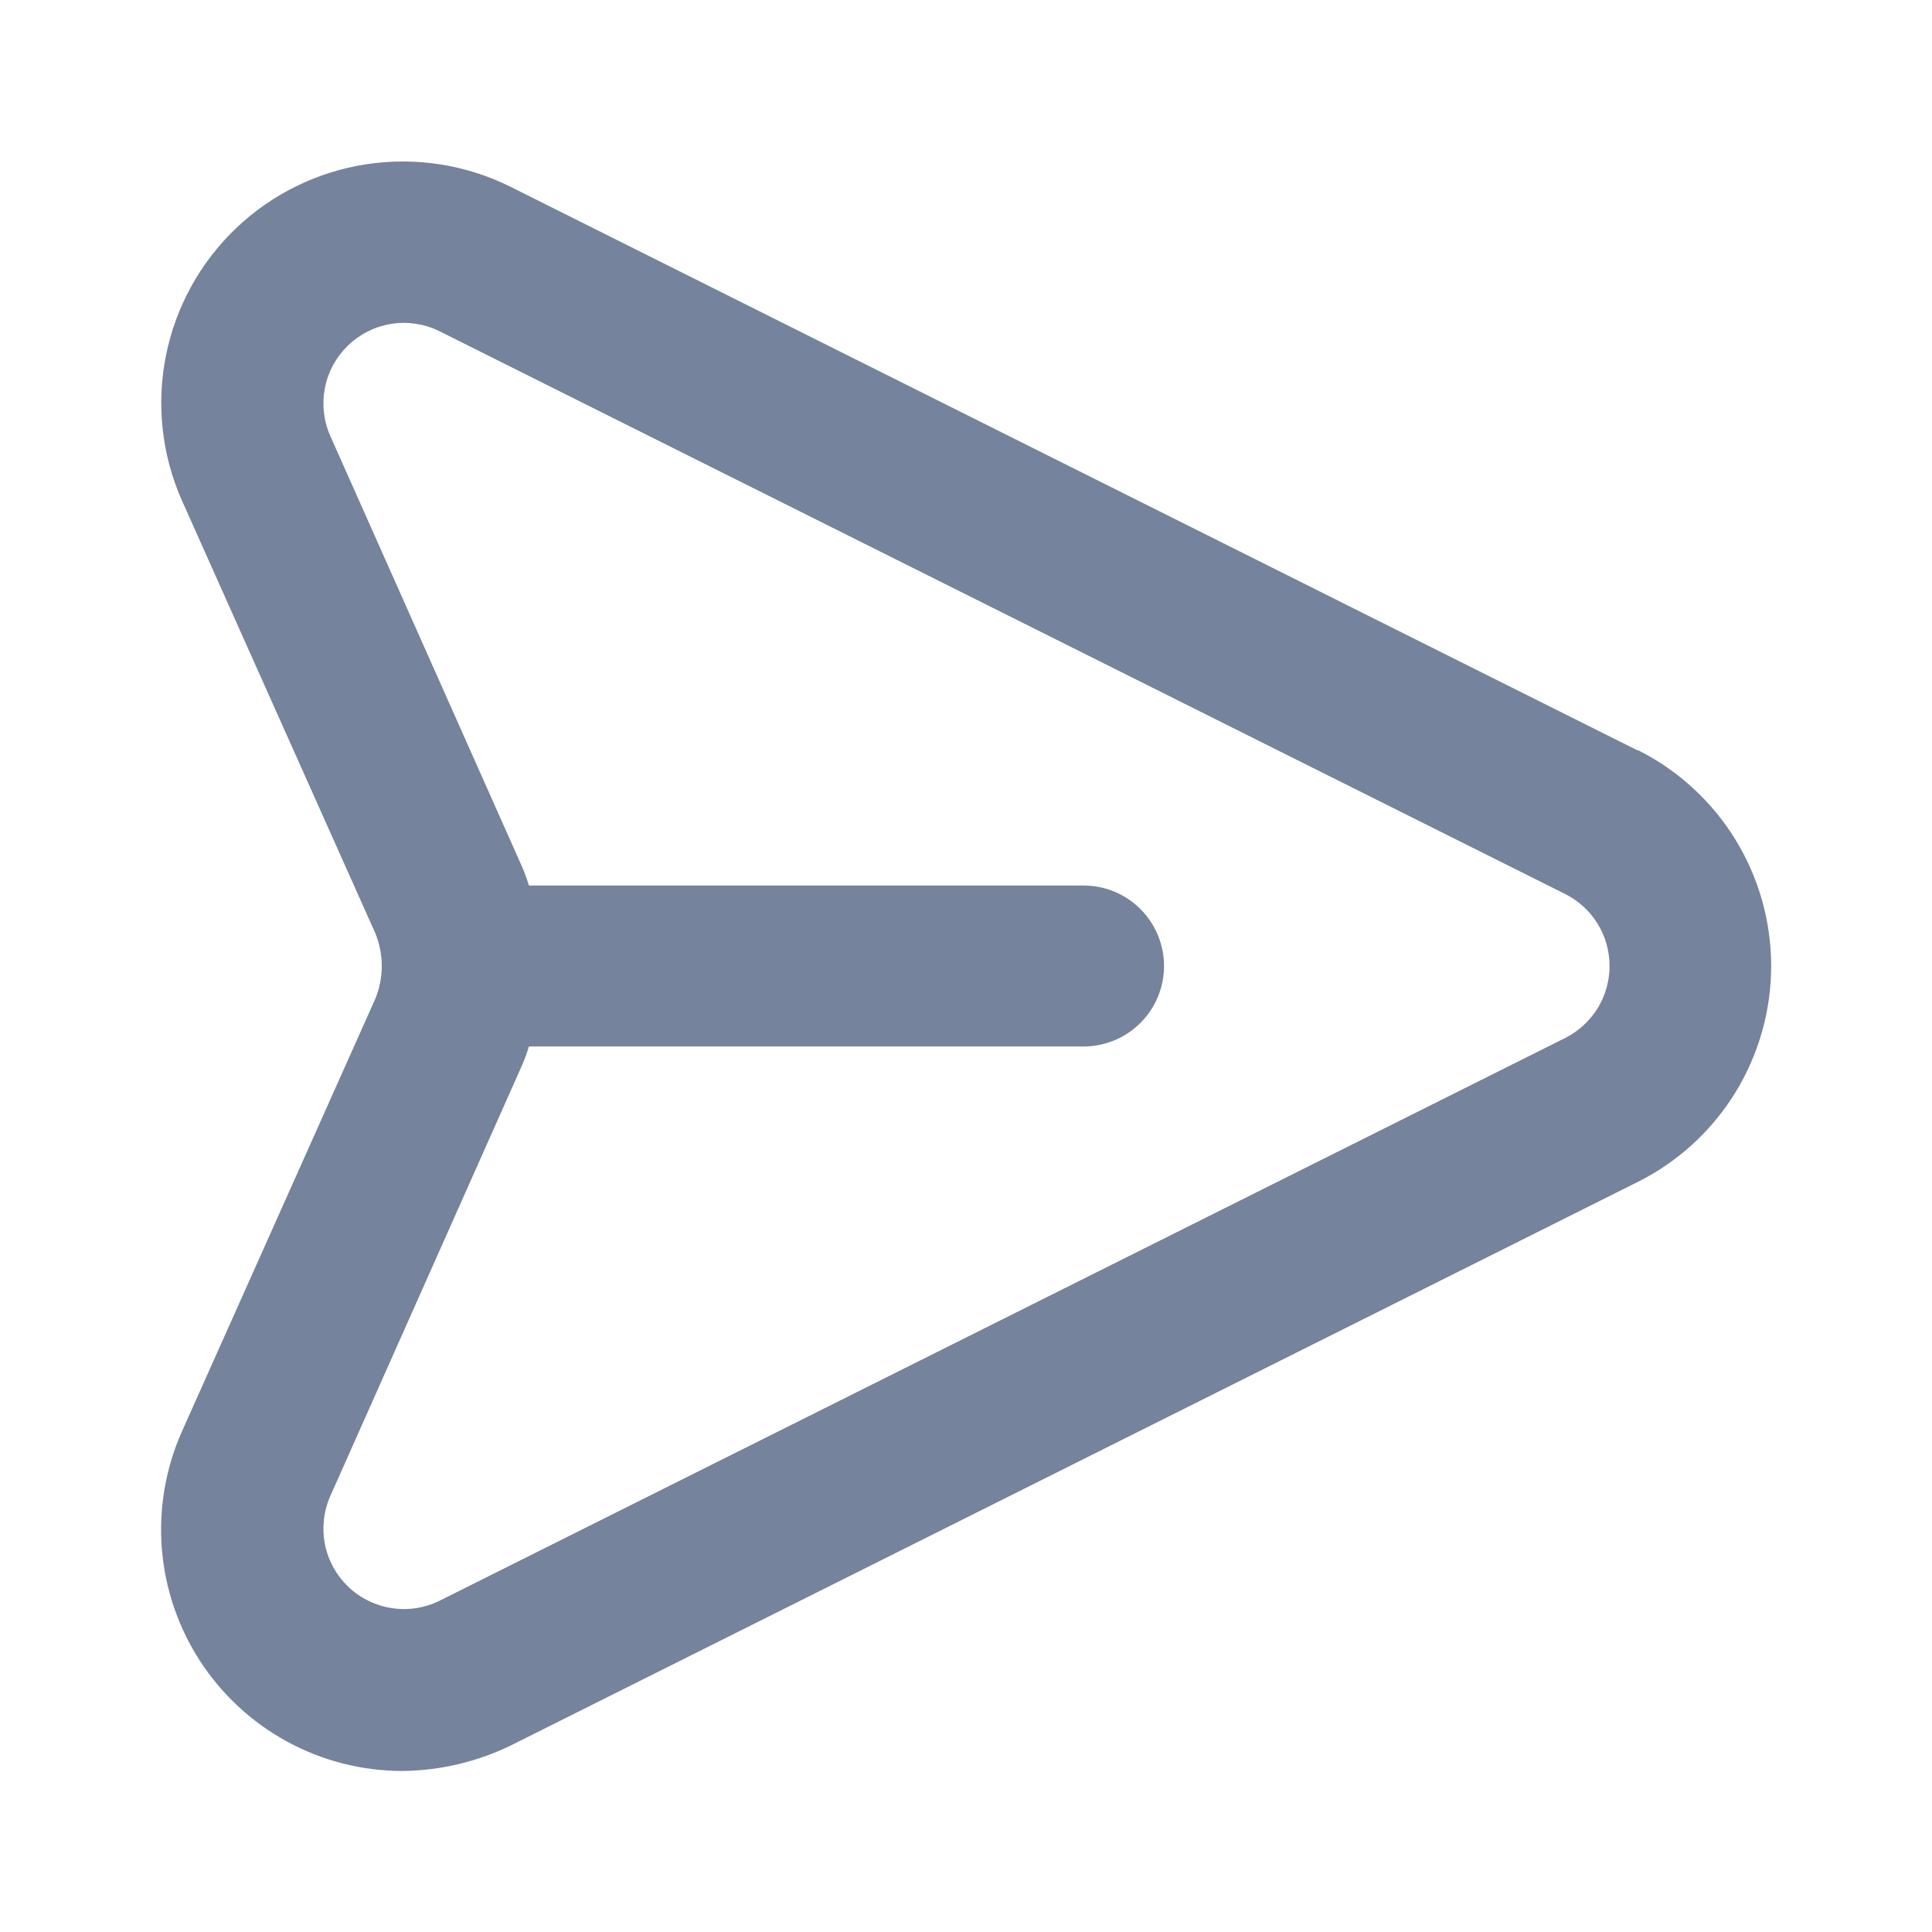 <svg width="20" height="20" viewBox="0 0 20 20" fill="none" xmlns="http://www.w3.org/2000/svg">
<path d="M16.95 7.767L5.284 1.933C4.823 1.704 4.303 1.623 3.795 1.7C3.286 1.777 2.814 2.009 2.442 2.364C2.07 2.72 1.817 3.181 1.717 3.685C1.617 4.19 1.675 4.713 1.884 5.183L3.884 9.658C3.929 9.766 3.952 9.883 3.952 10C3.952 10.117 3.929 10.233 3.884 10.342L1.884 14.817C1.714 15.197 1.643 15.614 1.675 16.029C1.708 16.445 1.844 16.845 2.071 17.195C2.298 17.544 2.608 17.831 2.974 18.03C3.34 18.229 3.75 18.333 4.167 18.333C4.557 18.329 4.941 18.238 5.292 18.067L16.959 12.233C17.372 12.025 17.72 11.706 17.963 11.312C18.206 10.917 18.335 10.463 18.335 10C18.335 9.537 18.206 9.083 17.963 8.688C17.72 8.294 17.372 7.975 16.959 7.767H16.95ZM16.209 10.742L4.542 16.575C4.389 16.648 4.217 16.674 4.049 16.646C3.881 16.619 3.726 16.542 3.603 16.424C3.481 16.306 3.397 16.154 3.364 15.987C3.331 15.82 3.349 15.648 3.417 15.492L5.409 11.017C5.434 10.957 5.457 10.896 5.475 10.833H11.217C11.438 10.833 11.65 10.745 11.806 10.589C11.962 10.433 12.05 10.221 12.05 10C12.05 9.779 11.962 9.567 11.806 9.411C11.65 9.254 11.438 9.167 11.217 9.167H5.475C5.457 9.104 5.434 9.043 5.409 8.983L3.417 4.508C3.349 4.352 3.331 4.18 3.364 4.013C3.397 3.846 3.481 3.694 3.603 3.576C3.726 3.458 3.881 3.38 4.049 3.353C4.217 3.326 4.389 3.351 4.542 3.425L16.209 9.258C16.345 9.328 16.46 9.434 16.54 9.565C16.62 9.696 16.662 9.847 16.662 10C16.662 10.153 16.62 10.304 16.54 10.435C16.46 10.565 16.345 10.672 16.209 10.742Z" fill="#75839D"/>
</svg>

